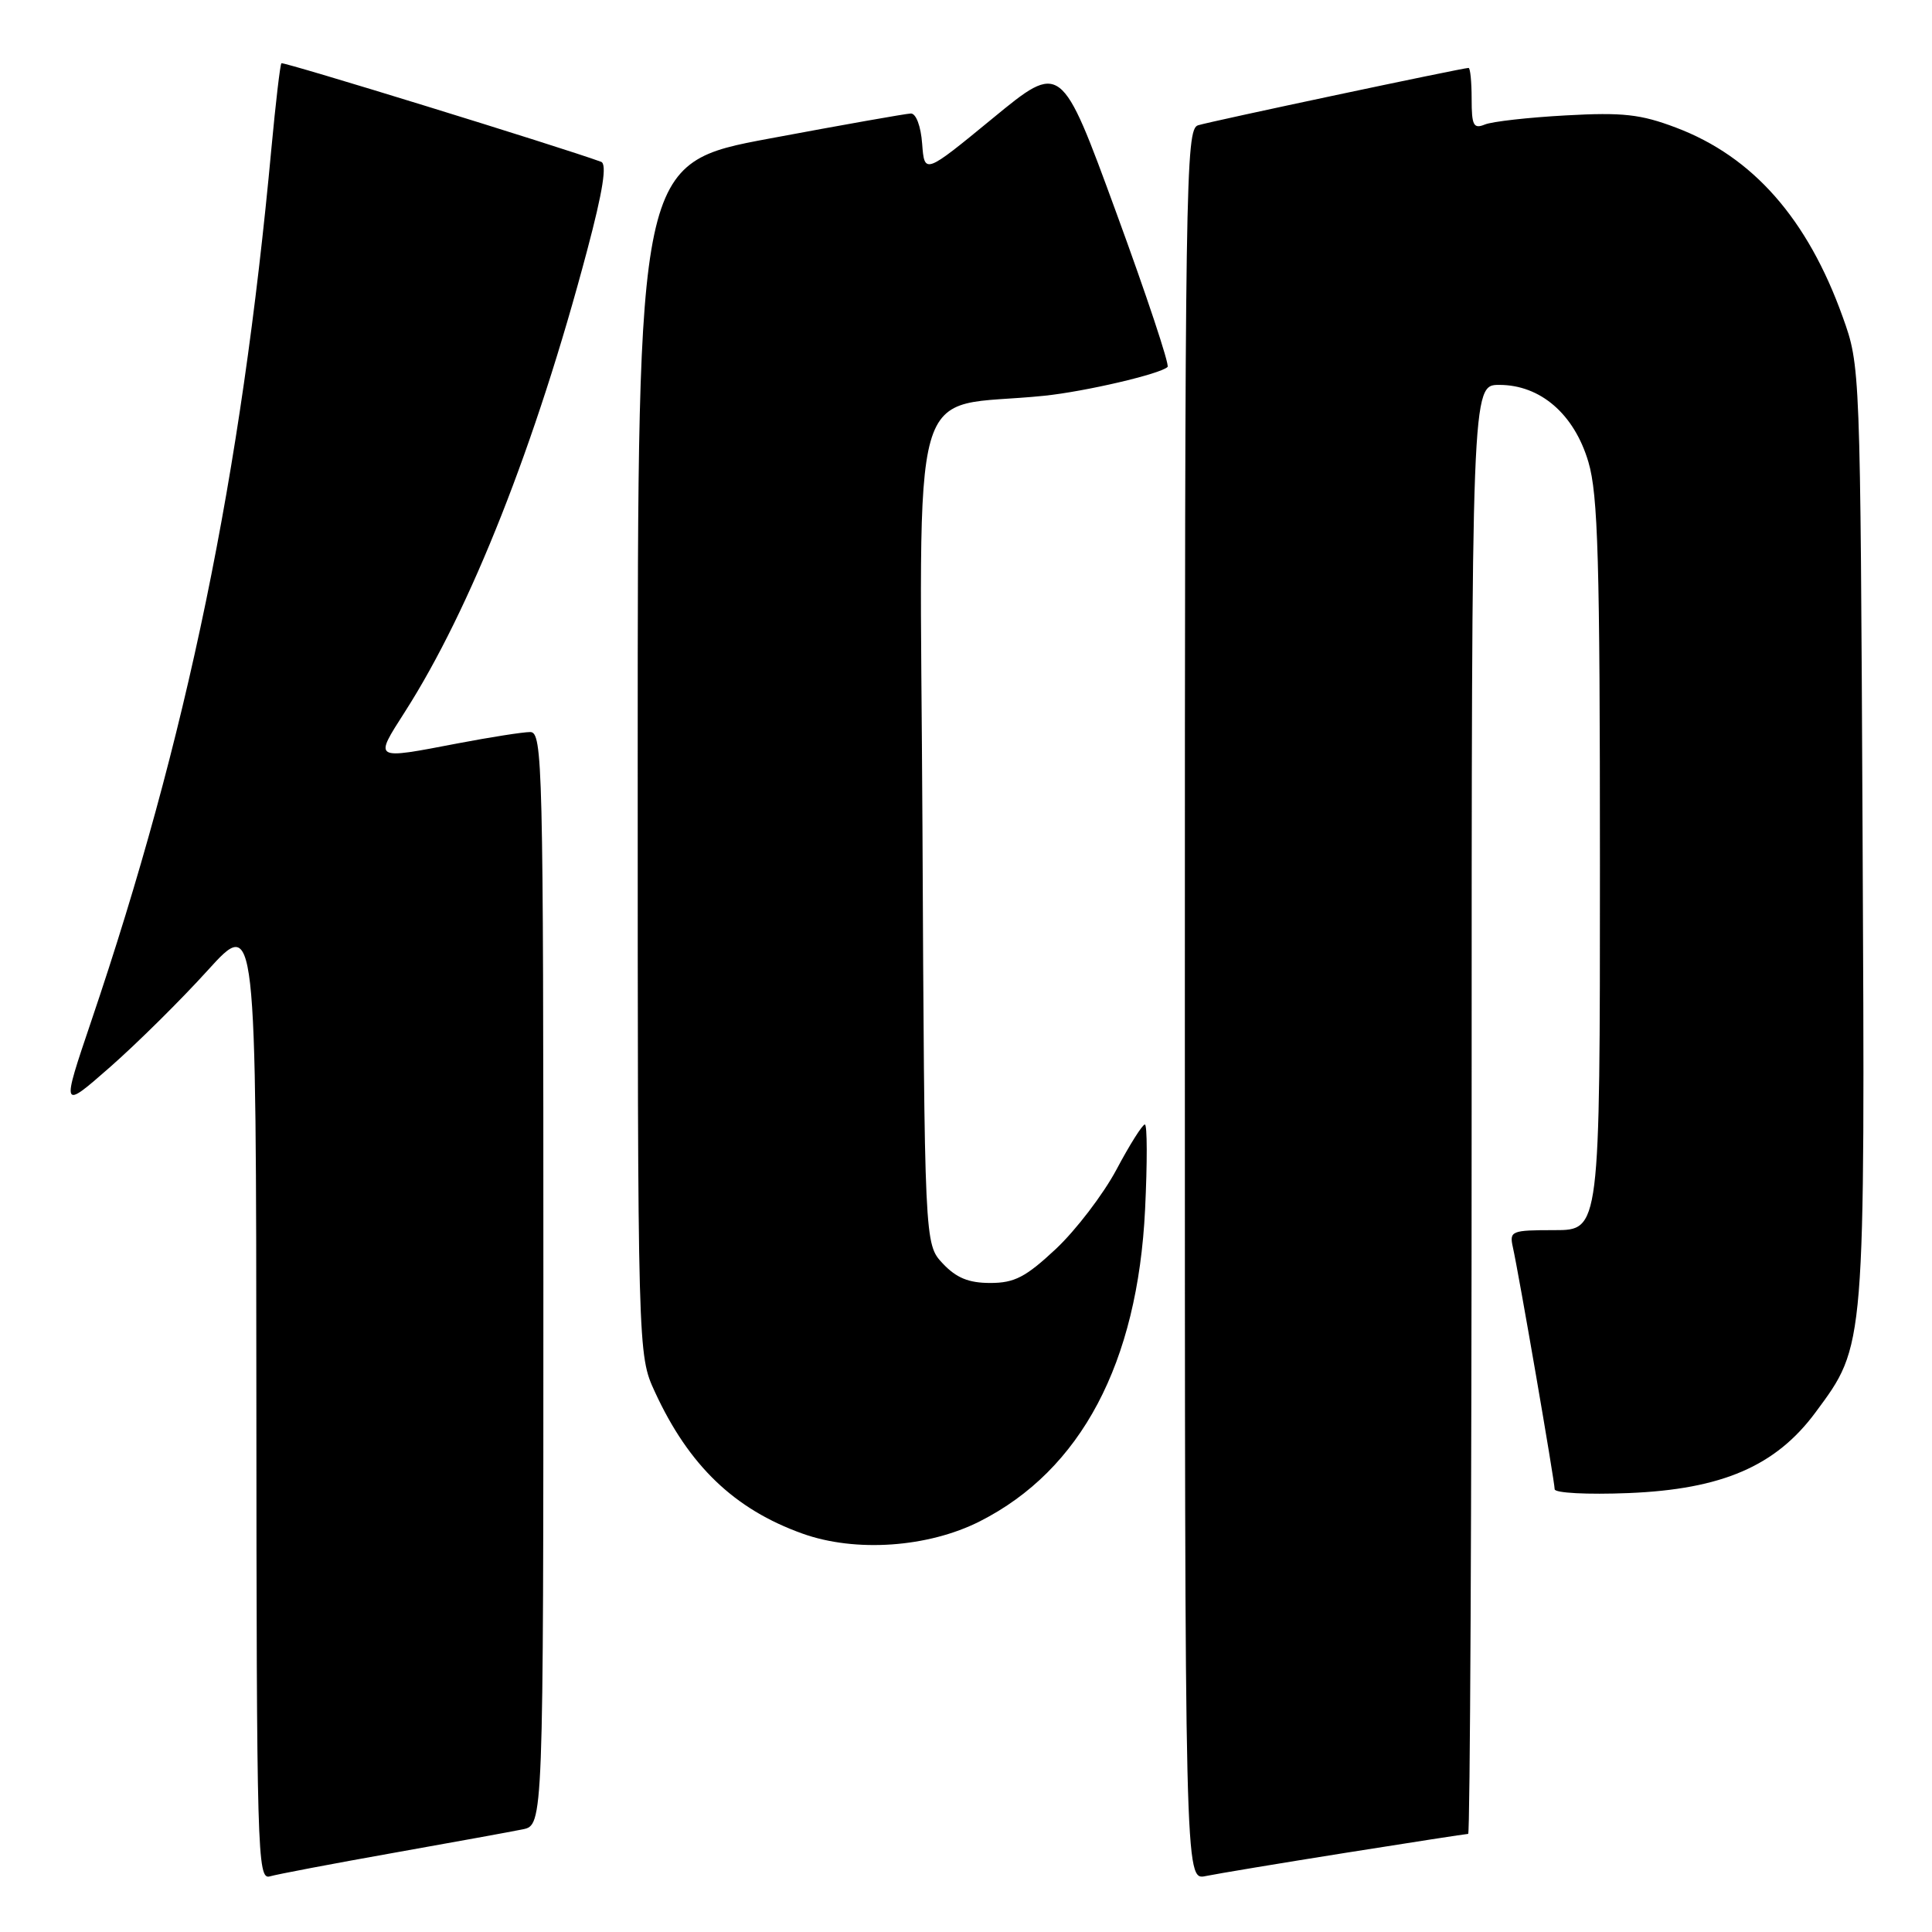 <?xml version="1.0" encoding="UTF-8" standalone="no"?>
<!DOCTYPE svg PUBLIC "-//W3C//DTD SVG 1.1//EN" "http://www.w3.org/Graphics/SVG/1.1/DTD/svg11.dtd" >
<svg xmlns="http://www.w3.org/2000/svg" xmlns:xlink="http://www.w3.org/1999/xlink" version="1.1" viewBox="0 0 256 256">
 <g >
 <path fill="currentColor"
d=" M 52.00 245.54 C 59.98 244.12 67.74 242.71 69.25 242.40 C 72.00 241.84 72.00 241.84 72.00 169.42 C 72.00 101.12 71.90 97.00 70.25 97.00 C 69.29 97.00 64.97 97.68 60.66 98.50 C 49.38 100.66 49.54 100.76 53.66 94.31 C 62.37 80.69 70.98 58.90 77.80 33.18 C 79.90 25.27 80.45 21.73 79.65 21.44 C 74.33 19.49 37.52 8.14 37.29 8.38 C 37.12 8.55 36.53 13.60 35.97 19.59 C 31.95 63.09 24.79 97.81 12.10 135.28 C 8.11 147.07 8.11 147.07 14.61 141.37 C 18.18 138.23 23.99 132.48 27.52 128.58 C 33.94 121.50 33.94 121.50 33.97 185.32 C 34.00 245.62 34.10 249.11 35.75 248.63 C 36.71 248.35 44.02 246.96 52.00 245.54 Z  M 178.29 245.51 C 186.98 244.13 194.29 243.00 194.54 243.00 C 194.79 243.00 195.00 199.80 195.00 147.00 C 195.00 51.00 195.00 51.00 198.66 51.00 C 204.11 51.00 208.59 54.86 210.47 61.21 C 211.75 65.53 212.00 74.21 212.00 114.68 C 212.00 163.00 212.00 163.00 205.98 163.00 C 200.26 163.00 199.99 163.11 200.46 165.25 C 201.24 168.72 206.00 196.30 206.00 197.33 C 206.00 197.83 210.31 198.06 215.78 197.84 C 228.17 197.34 235.30 194.27 240.57 187.14 C 247.20 178.17 247.13 179.02 246.80 110.32 C 246.50 48.50 246.50 48.50 244.17 42.00 C 239.51 28.99 232.27 20.76 222.08 16.91 C 217.41 15.14 215.03 14.87 207.50 15.29 C 202.55 15.56 197.71 16.10 196.75 16.50 C 195.25 17.11 195.00 16.63 195.00 13.11 C 195.00 10.85 194.82 9.00 194.59 9.00 C 193.81 9.00 160.49 16.06 158.75 16.60 C 157.10 17.11 157.00 23.53 157.00 133.15 C 157.00 249.16 157.00 249.16 159.75 248.59 C 161.26 248.28 169.61 246.89 178.29 245.51 Z  M 129.84 201.58 C 143.24 194.79 150.74 180.64 151.73 160.25 C 152.03 154.06 152.02 149.00 151.70 149.00 C 151.38 149.00 149.68 151.69 147.93 154.99 C 146.17 158.28 142.56 163.00 139.91 165.49 C 135.91 169.23 134.42 170.00 131.22 170.00 C 128.35 170.00 126.72 169.33 124.92 167.42 C 122.50 164.84 122.50 164.84 122.23 109.50 C 121.92 47.65 120.03 54.34 138.37 52.44 C 143.80 51.88 153.79 49.55 154.71 48.62 C 154.99 48.35 151.93 39.14 147.91 28.17 C 140.61 8.22 140.61 8.22 131.56 15.66 C 122.50 23.10 122.50 23.10 122.19 19.05 C 122.02 16.72 121.38 15.02 120.69 15.04 C 120.04 15.06 111.62 16.55 102.00 18.35 C 84.50 21.61 84.50 21.61 84.50 100.56 C 84.50 179.50 84.50 179.50 86.78 184.44 C 91.27 194.19 97.30 199.98 106.33 203.21 C 113.35 205.73 122.98 205.06 129.84 201.58 Z "/>
</g>
</svg>